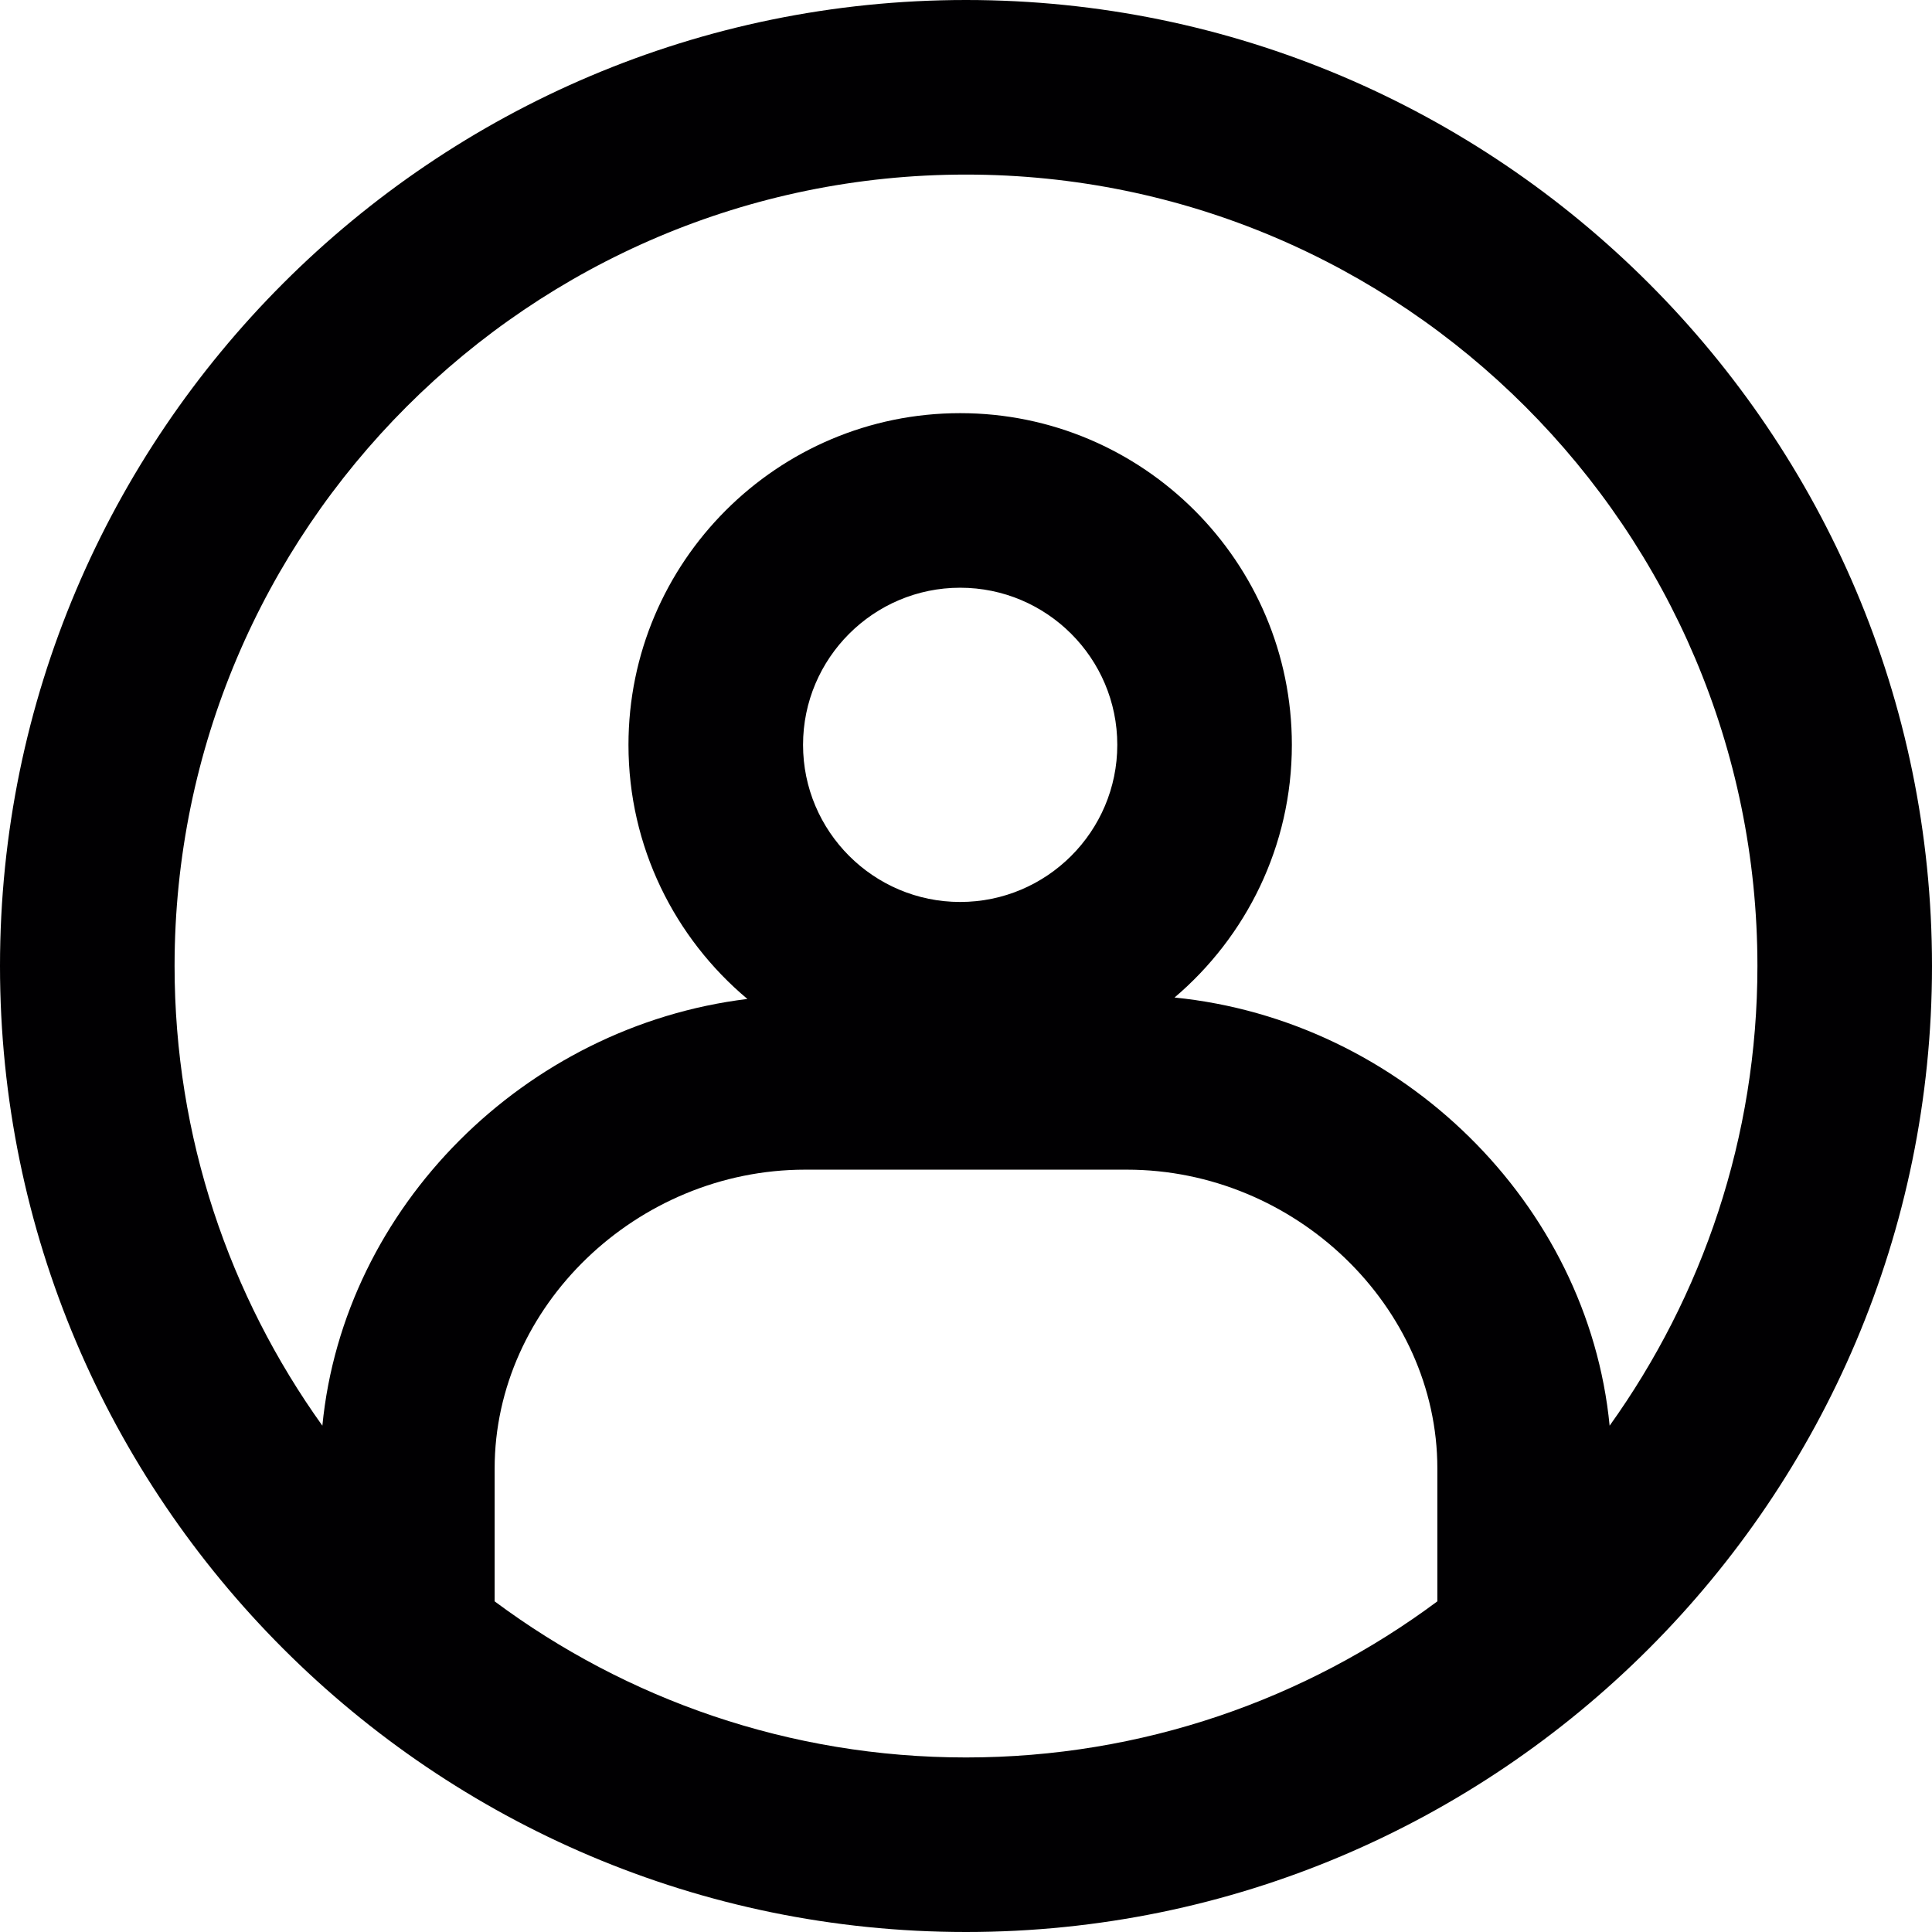 <?xml version="1.0" encoding="iso-8859-1"?>
<!-- Generator: Adobe Illustrator 18.1.1, SVG Export Plug-In . SVG Version: 6.00 Build 0)  -->
<svg version="1.1" id="Capa_1" xmlns="http://www.w3.org/2000/svg" xmlns:xlink="http://www.w3.org/1999/xlink" x="0px" y="0px"
	 viewBox="0 0 55.334 55.334" style="enable-background:new 0 0 55.334 55.334;" xml:space="preserve">
<g>
	<path style="fill:#010002;" d="M27.667,0C12.411,0,0,12.411,0,27.667s12.411,27.667,27.667,27.667s27.667-12.411,27.667-27.667
		S42.923,0,27.667,0z M27.5,25.833c-2.481,0-4.5-2.019-4.5-4.5s2.019-4.5,4.5-4.5s4.5,2.019,4.5,4.5S29.981,25.833,27.5,25.833z
		 M14.167,42.059c0-4.64,4.072-8.559,8.892-8.559h9.216c4.82,0,8.892,3.919,8.892,8.559v3.805c-3.774,2.807-8.446,4.471-13.5,4.471
		s-9.726-1.664-13.5-4.471V42.059z M33.64,28.57c2.052-1.744,3.36-4.339,3.36-7.237c0-5.238-4.262-9.5-9.5-9.5s-9.5,4.262-9.5,9.5
		c0,2.92,1.326,5.534,3.406,7.278c-6.372,0.778-11.565,5.956-12.173,12.222C6.573,37.119,5,32.575,5,27.667
		C5,15.168,15.168,5,27.667,5s22.667,10.168,22.667,22.667c0,4.907-1.573,9.451-4.233,13.166
		C45.484,34.472,40.144,29.222,33.64,28.57z"/>
</g>
<g>
</g>
<g>
</g>
<g>
</g>
<g>
</g>
<g>
</g>
<g>
</g>
<g>
</g>
<g>
</g>
<g>
</g>
<g>
</g>
<g>
</g>
<g>
</g>
<g>
</g>
<g>
</g>
<g>
</g>
</svg>
